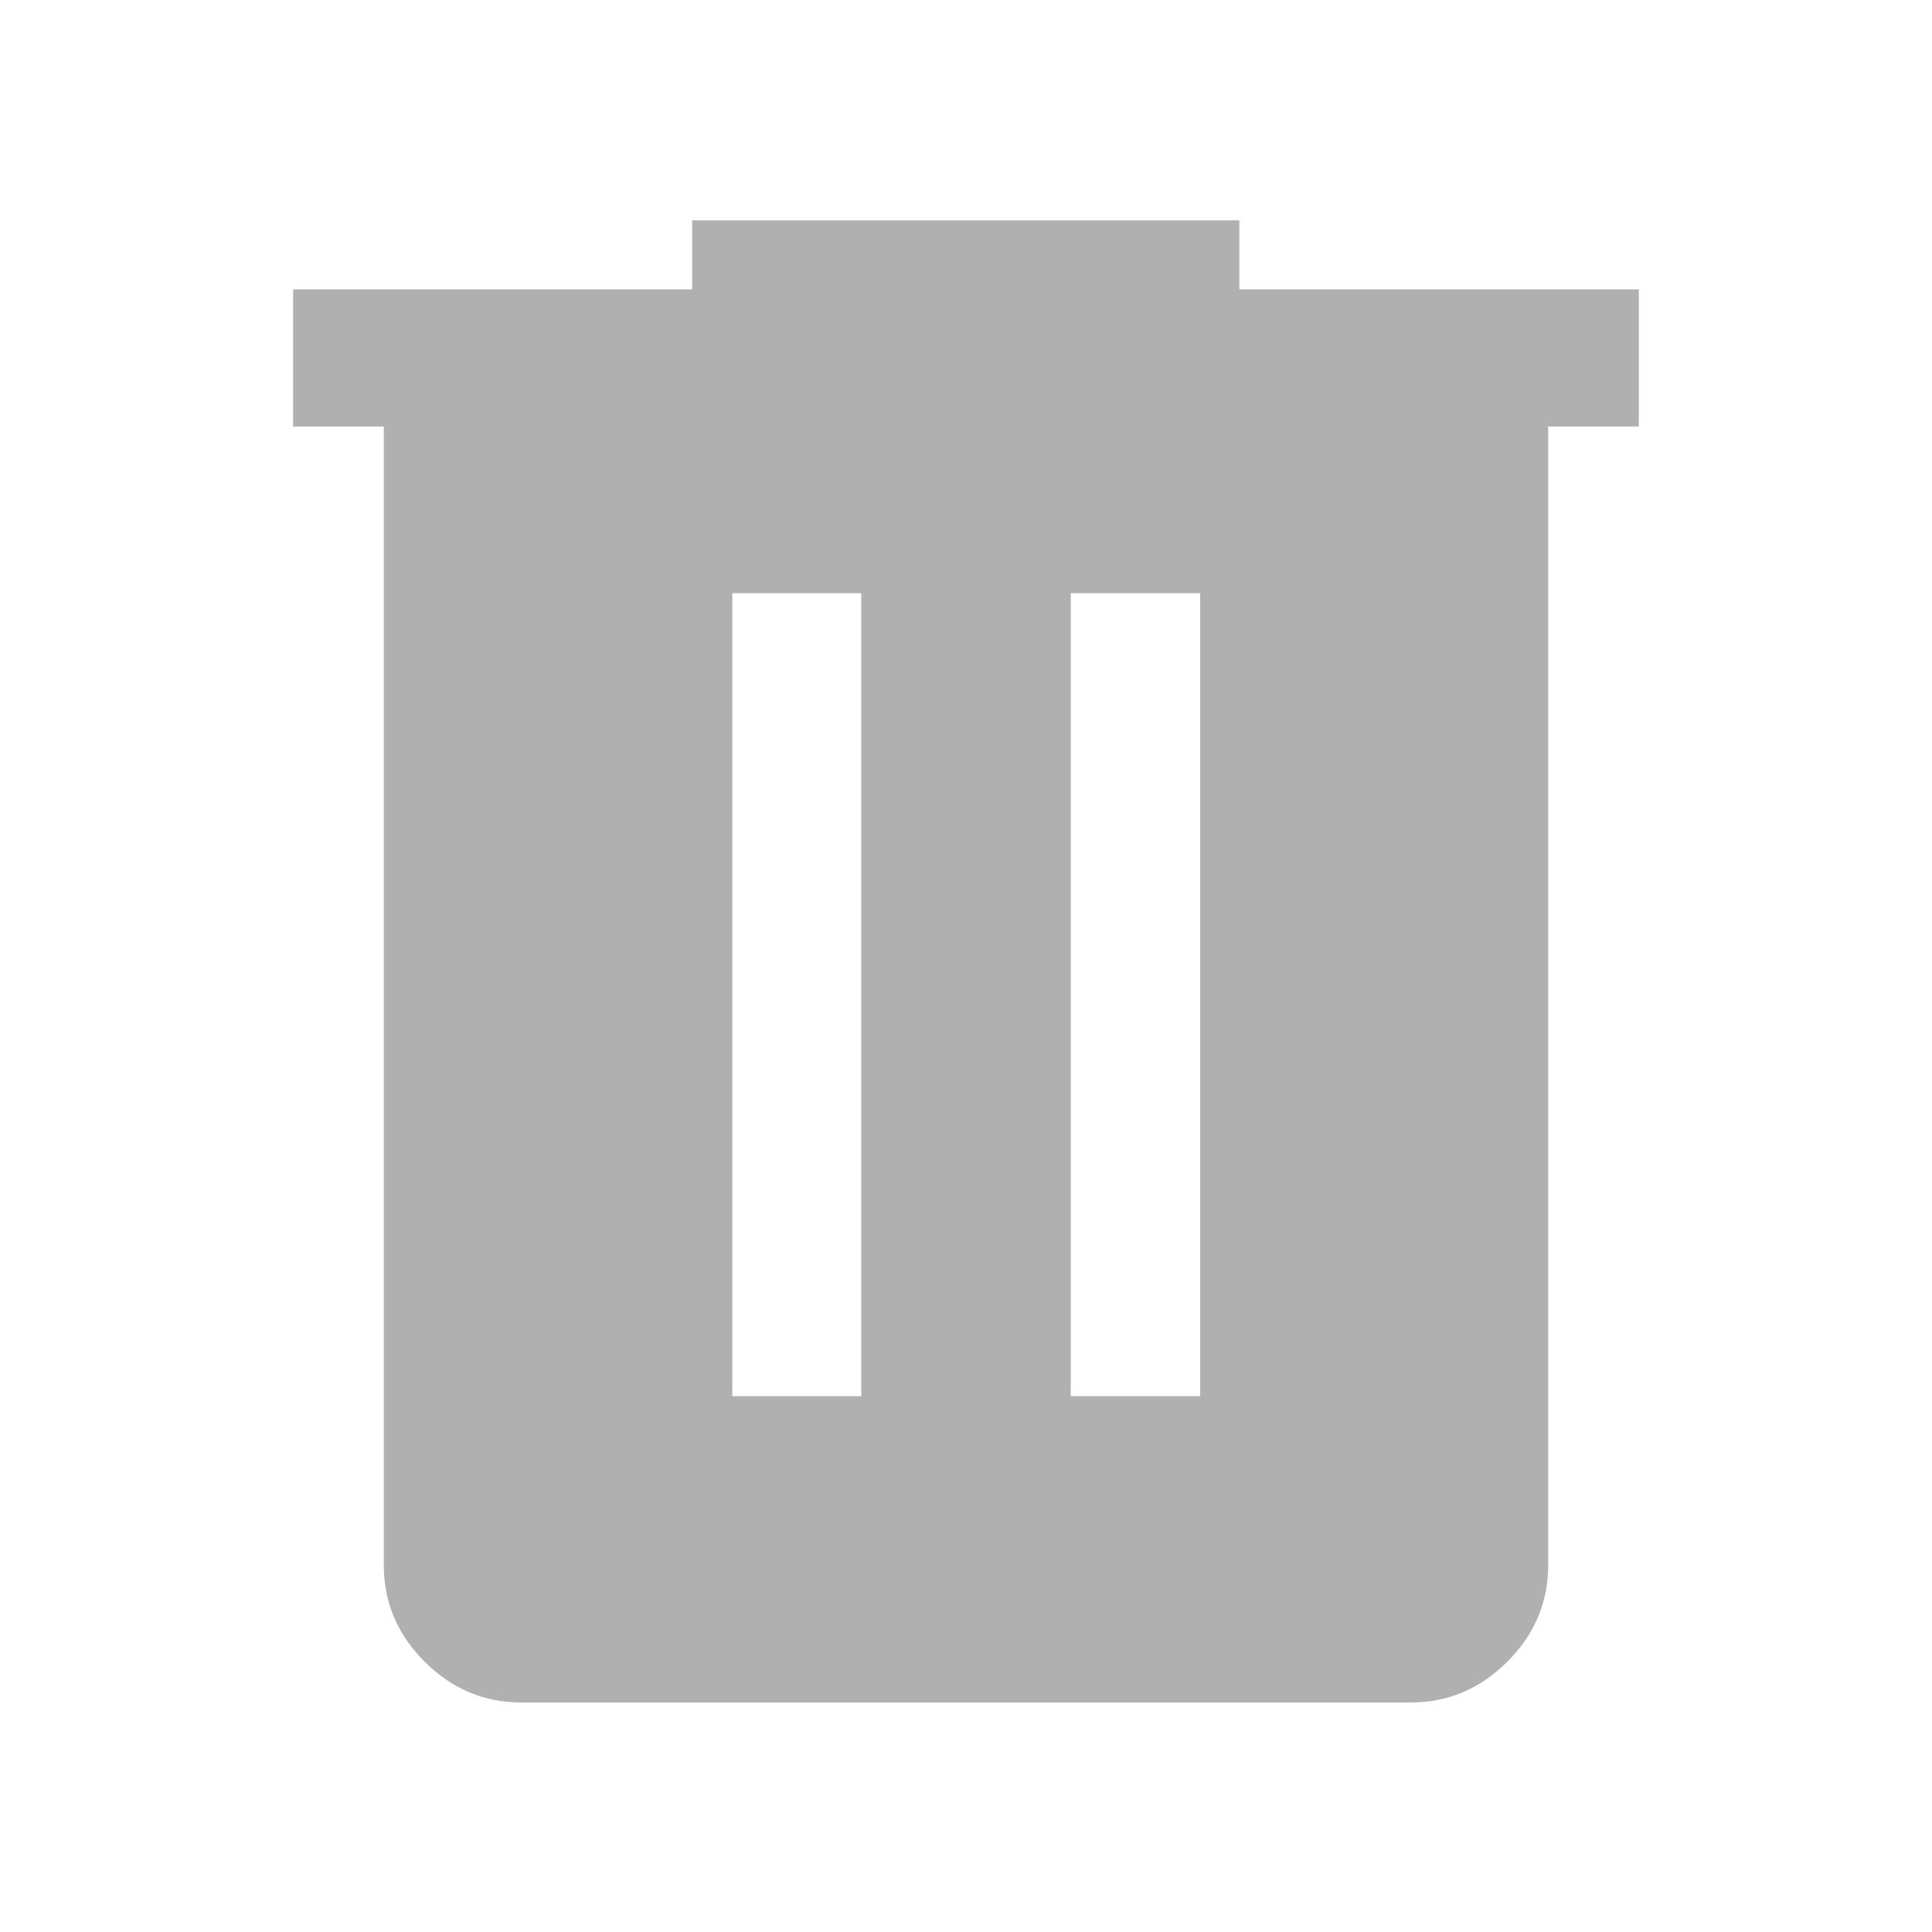 <svg width="24" height="24" viewBox="0 0 24 24" fill="none" xmlns="http://www.w3.org/2000/svg">
<path d="M6.477 21.149C6.015 21.149 5.615 20.981 5.276 20.643C4.937 20.305 4.768 19.906 4.768 19.446V5.298H3.641V3.595H8.598V2.737H15.396V3.595H20.358V5.298H19.232V19.446C19.232 19.906 19.062 20.305 18.724 20.643C18.385 20.981 17.984 21.149 17.523 21.149H6.477ZM9.097 17.344H10.699V7.369H9.097V17.344ZM13.301 17.344H14.909V7.369H13.301V17.344Z" fill="#B0B0B0"/>
</svg>
